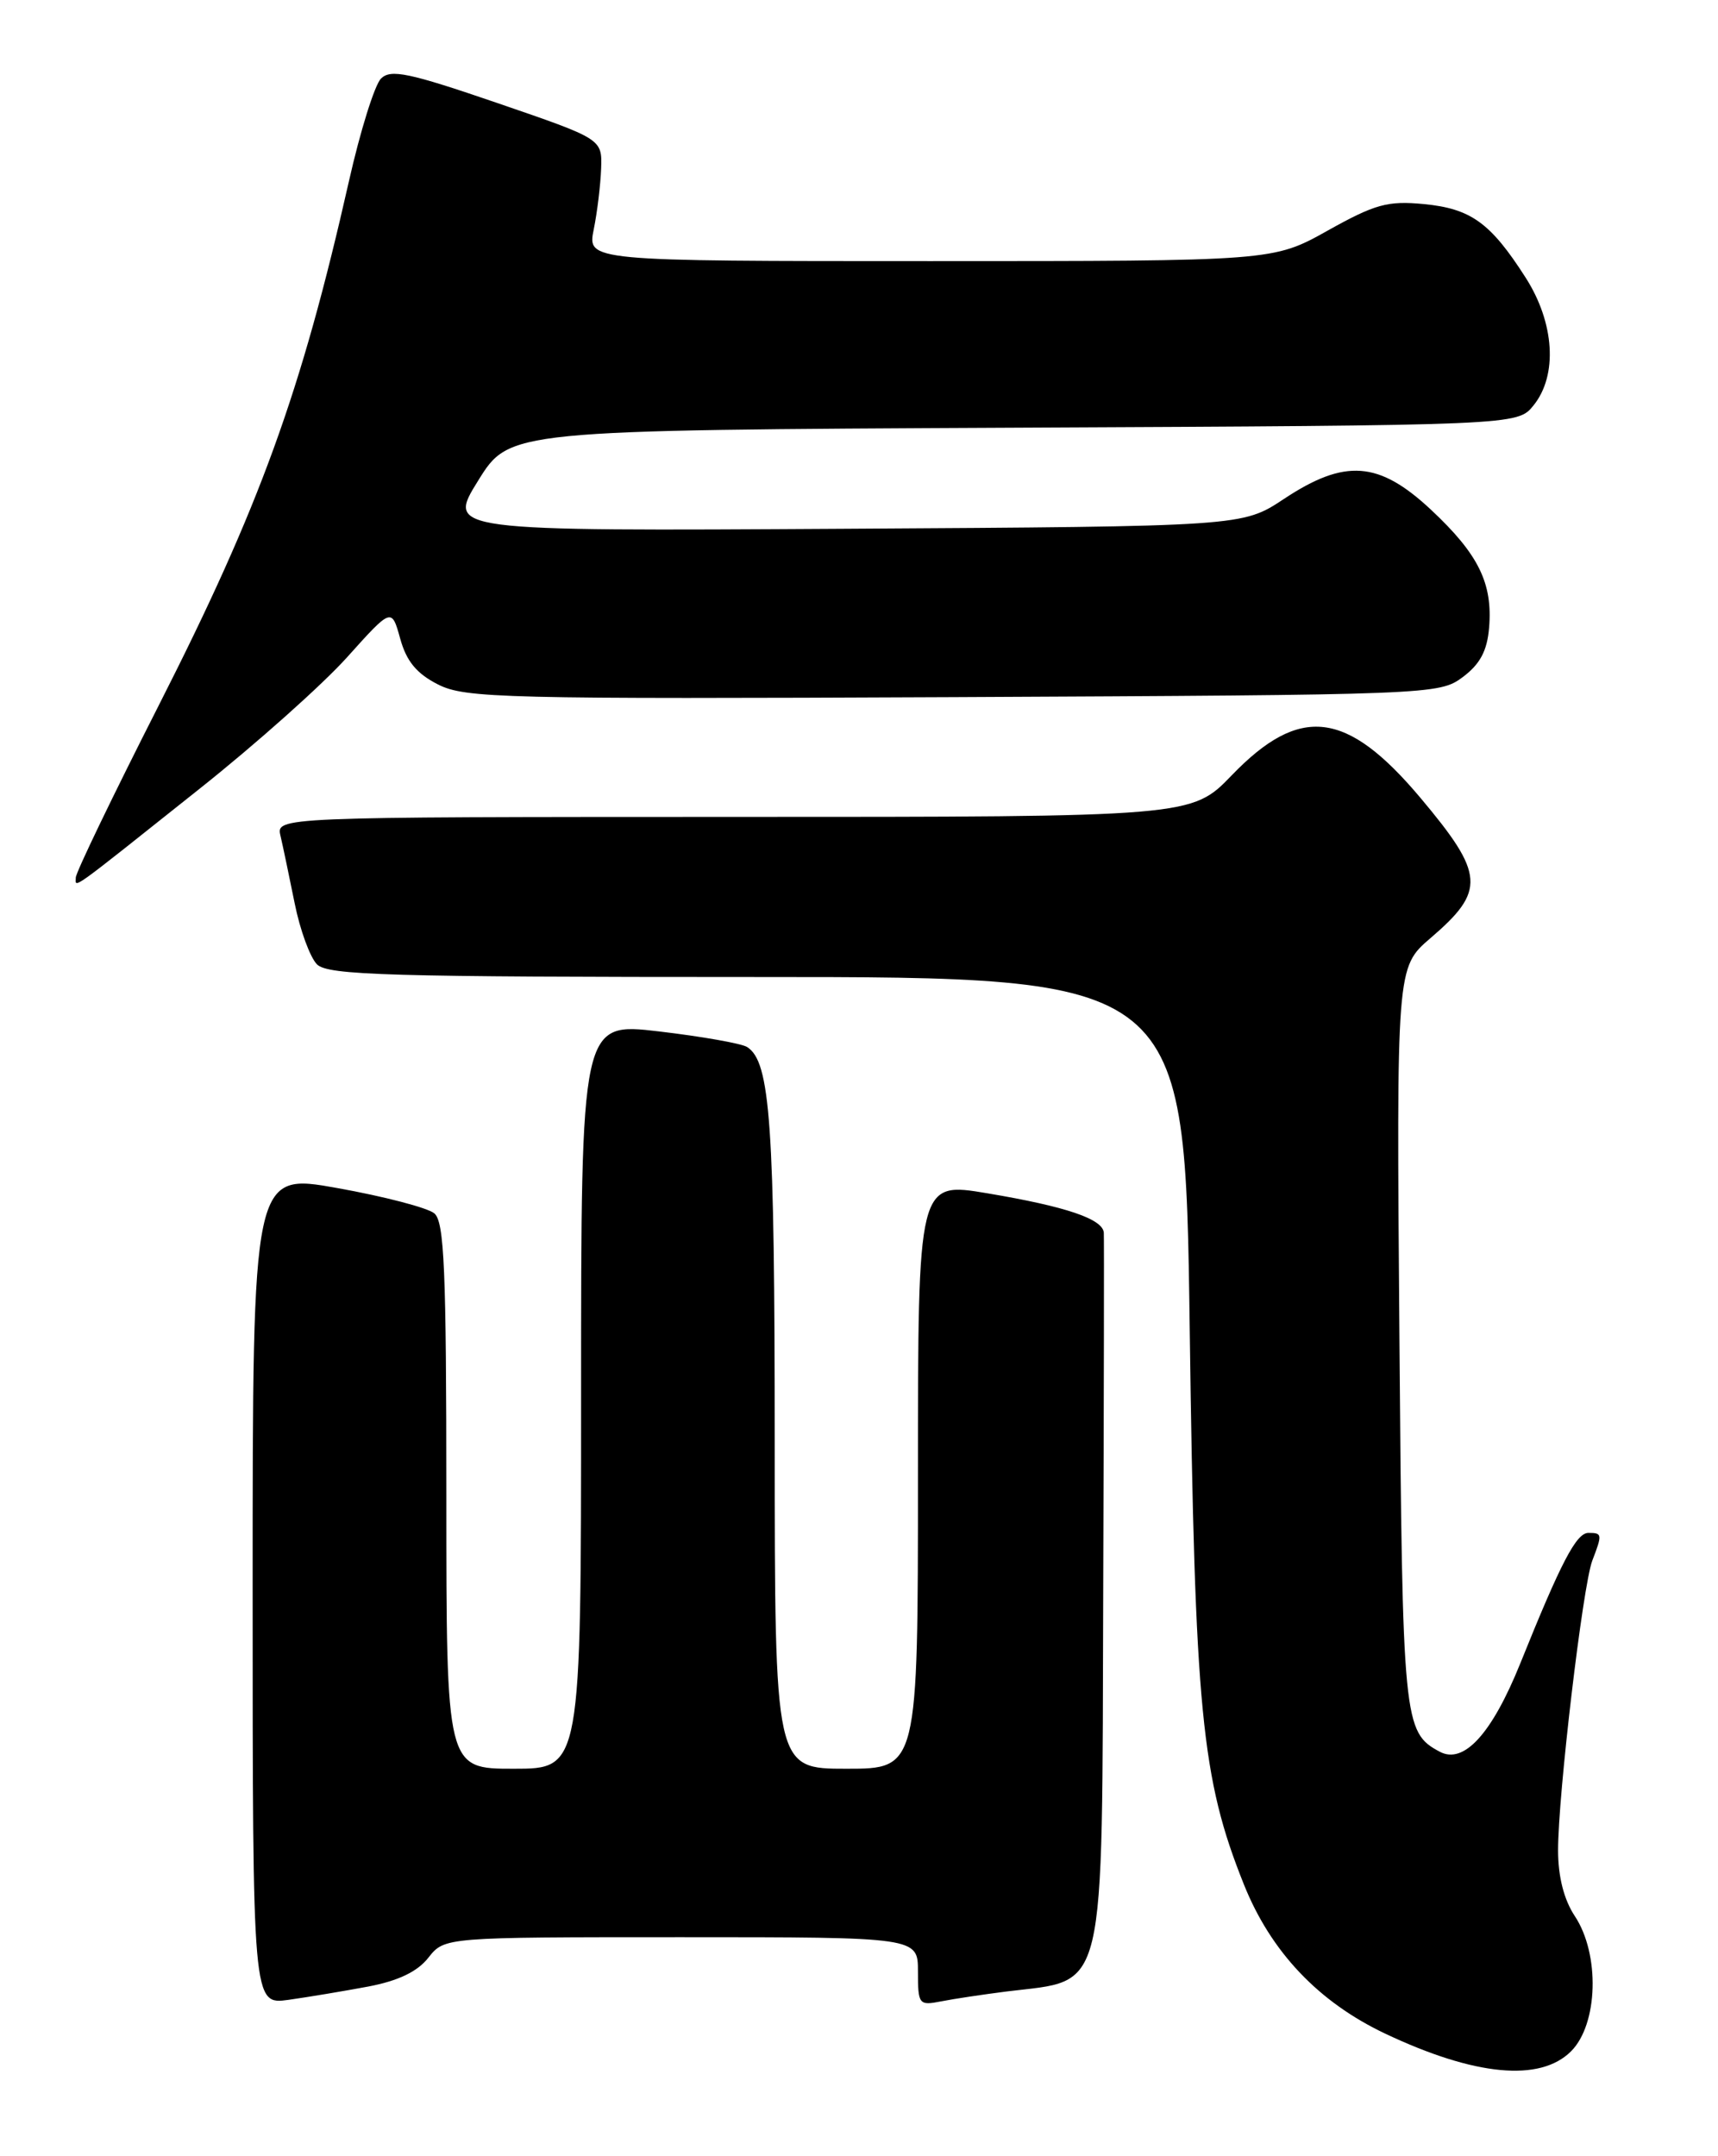 <?xml version="1.0" encoding="UTF-8" standalone="no"?>
<!DOCTYPE svg PUBLIC "-//W3C//DTD SVG 1.1//EN" "http://www.w3.org/Graphics/SVG/1.1/DTD/svg11.dtd" >
<svg xmlns="http://www.w3.org/2000/svg" xmlns:xlink="http://www.w3.org/1999/xlink" version="1.1" viewBox="0 0 204 256">
 <g >
 <path fill="currentColor"
d=" M 186.55 243.55 C 189.77 240.33 190.00 232.03 187.00 227.50 C 185.71 225.56 185.01 222.81 185.01 219.70 C 185.00 213.14 187.94 188.30 189.07 185.30 C 190.28 182.15 190.26 182.00 188.61 182.00 C 187.17 182.00 185.35 185.50 180.52 197.50 C 177.15 205.85 173.82 209.51 170.96 207.98 C 166.64 205.67 166.53 204.51 166.17 158.67 C 165.82 114.85 165.82 114.85 169.85 111.39 C 176.44 105.75 176.30 103.81 168.66 94.72 C 159.91 84.32 154.36 83.66 146.28 92.03 C 141.50 96.99 141.50 96.99 87.14 96.99 C 32.78 97.00 32.78 97.00 33.31 99.25 C 33.60 100.49 34.35 104.09 34.99 107.25 C 35.62 110.41 36.82 113.67 37.64 114.50 C 38.94 115.79 46.11 116.00 89.93 116.00 C 140.71 116.00 140.71 116.00 141.27 157.75 C 141.88 203.16 142.66 211.14 147.70 223.73 C 150.90 231.73 156.56 237.70 164.48 241.45 C 175.13 246.49 182.87 247.22 186.55 243.55 Z  M 43.73 235.86 C 47.30 235.18 49.57 234.09 50.87 232.43 C 52.79 230.00 52.79 230.00 80.89 230.00 C 109.00 230.00 109.00 230.00 109.00 234.08 C 109.00 237.99 109.11 238.14 111.75 237.62 C 113.26 237.32 116.75 236.80 119.50 236.45 C 131.51 234.96 130.84 237.79 131.00 188.43 C 131.08 165.92 131.11 146.99 131.07 146.37 C 130.97 144.73 126.60 143.25 117.25 141.68 C 109.00 140.29 109.00 140.29 109.00 175.15 C 109.00 210.00 109.00 210.00 100.50 210.00 C 92.00 210.00 92.00 210.00 91.99 171.25 C 91.99 133.36 91.48 126.05 88.71 124.31 C 88.05 123.89 83.34 123.06 78.25 122.46 C 69.00 121.37 69.00 121.37 69.00 165.68 C 69.00 210.00 69.00 210.00 61.00 210.00 C 53.00 210.00 53.00 210.00 53.00 177.62 C 53.00 150.74 52.76 145.04 51.57 144.06 C 50.78 143.40 45.61 142.05 40.07 141.06 C 30.00 139.25 30.00 139.25 30.00 188.64 C 30.00 238.02 30.00 238.02 34.25 237.44 C 36.59 237.11 40.85 236.40 43.73 235.86 Z  M 23.71 93.64 C 30.43 88.30 38.30 81.28 41.21 78.04 C 46.50 72.15 46.50 72.15 47.52 75.82 C 48.26 78.51 49.47 79.98 52.02 81.27 C 55.25 82.90 59.72 83.01 113.18 82.77 C 169.99 82.50 170.90 82.47 173.68 80.40 C 175.74 78.86 176.59 77.29 176.82 74.52 C 177.26 69.25 175.56 65.80 169.94 60.54 C 163.73 54.73 159.71 54.43 152.44 59.25 C 147.53 62.50 147.53 62.50 100.29 62.78 C 53.05 63.06 53.05 63.06 56.78 57.06 C 60.50 51.07 60.50 51.07 120.34 50.78 C 180.18 50.50 180.18 50.50 182.09 48.14 C 184.99 44.56 184.60 38.33 181.15 32.95 C 176.99 26.45 174.66 24.77 169.07 24.23 C 164.77 23.82 163.29 24.23 157.65 27.38 C 151.18 31.00 151.18 31.00 110.46 31.00 C 69.74 31.00 69.74 31.00 70.50 27.25 C 70.92 25.19 71.31 21.93 71.38 20.00 C 71.50 16.50 71.50 16.50 59.05 12.23 C 48.54 8.63 46.39 8.18 45.24 9.33 C 44.49 10.08 42.77 15.57 41.43 21.53 C 35.75 46.65 30.85 60.14 18.82 83.81 C 13.42 94.44 9.00 103.60 9.00 104.19 C 9.00 105.43 7.90 106.22 23.71 93.64 Z "/>
</g>
</svg>